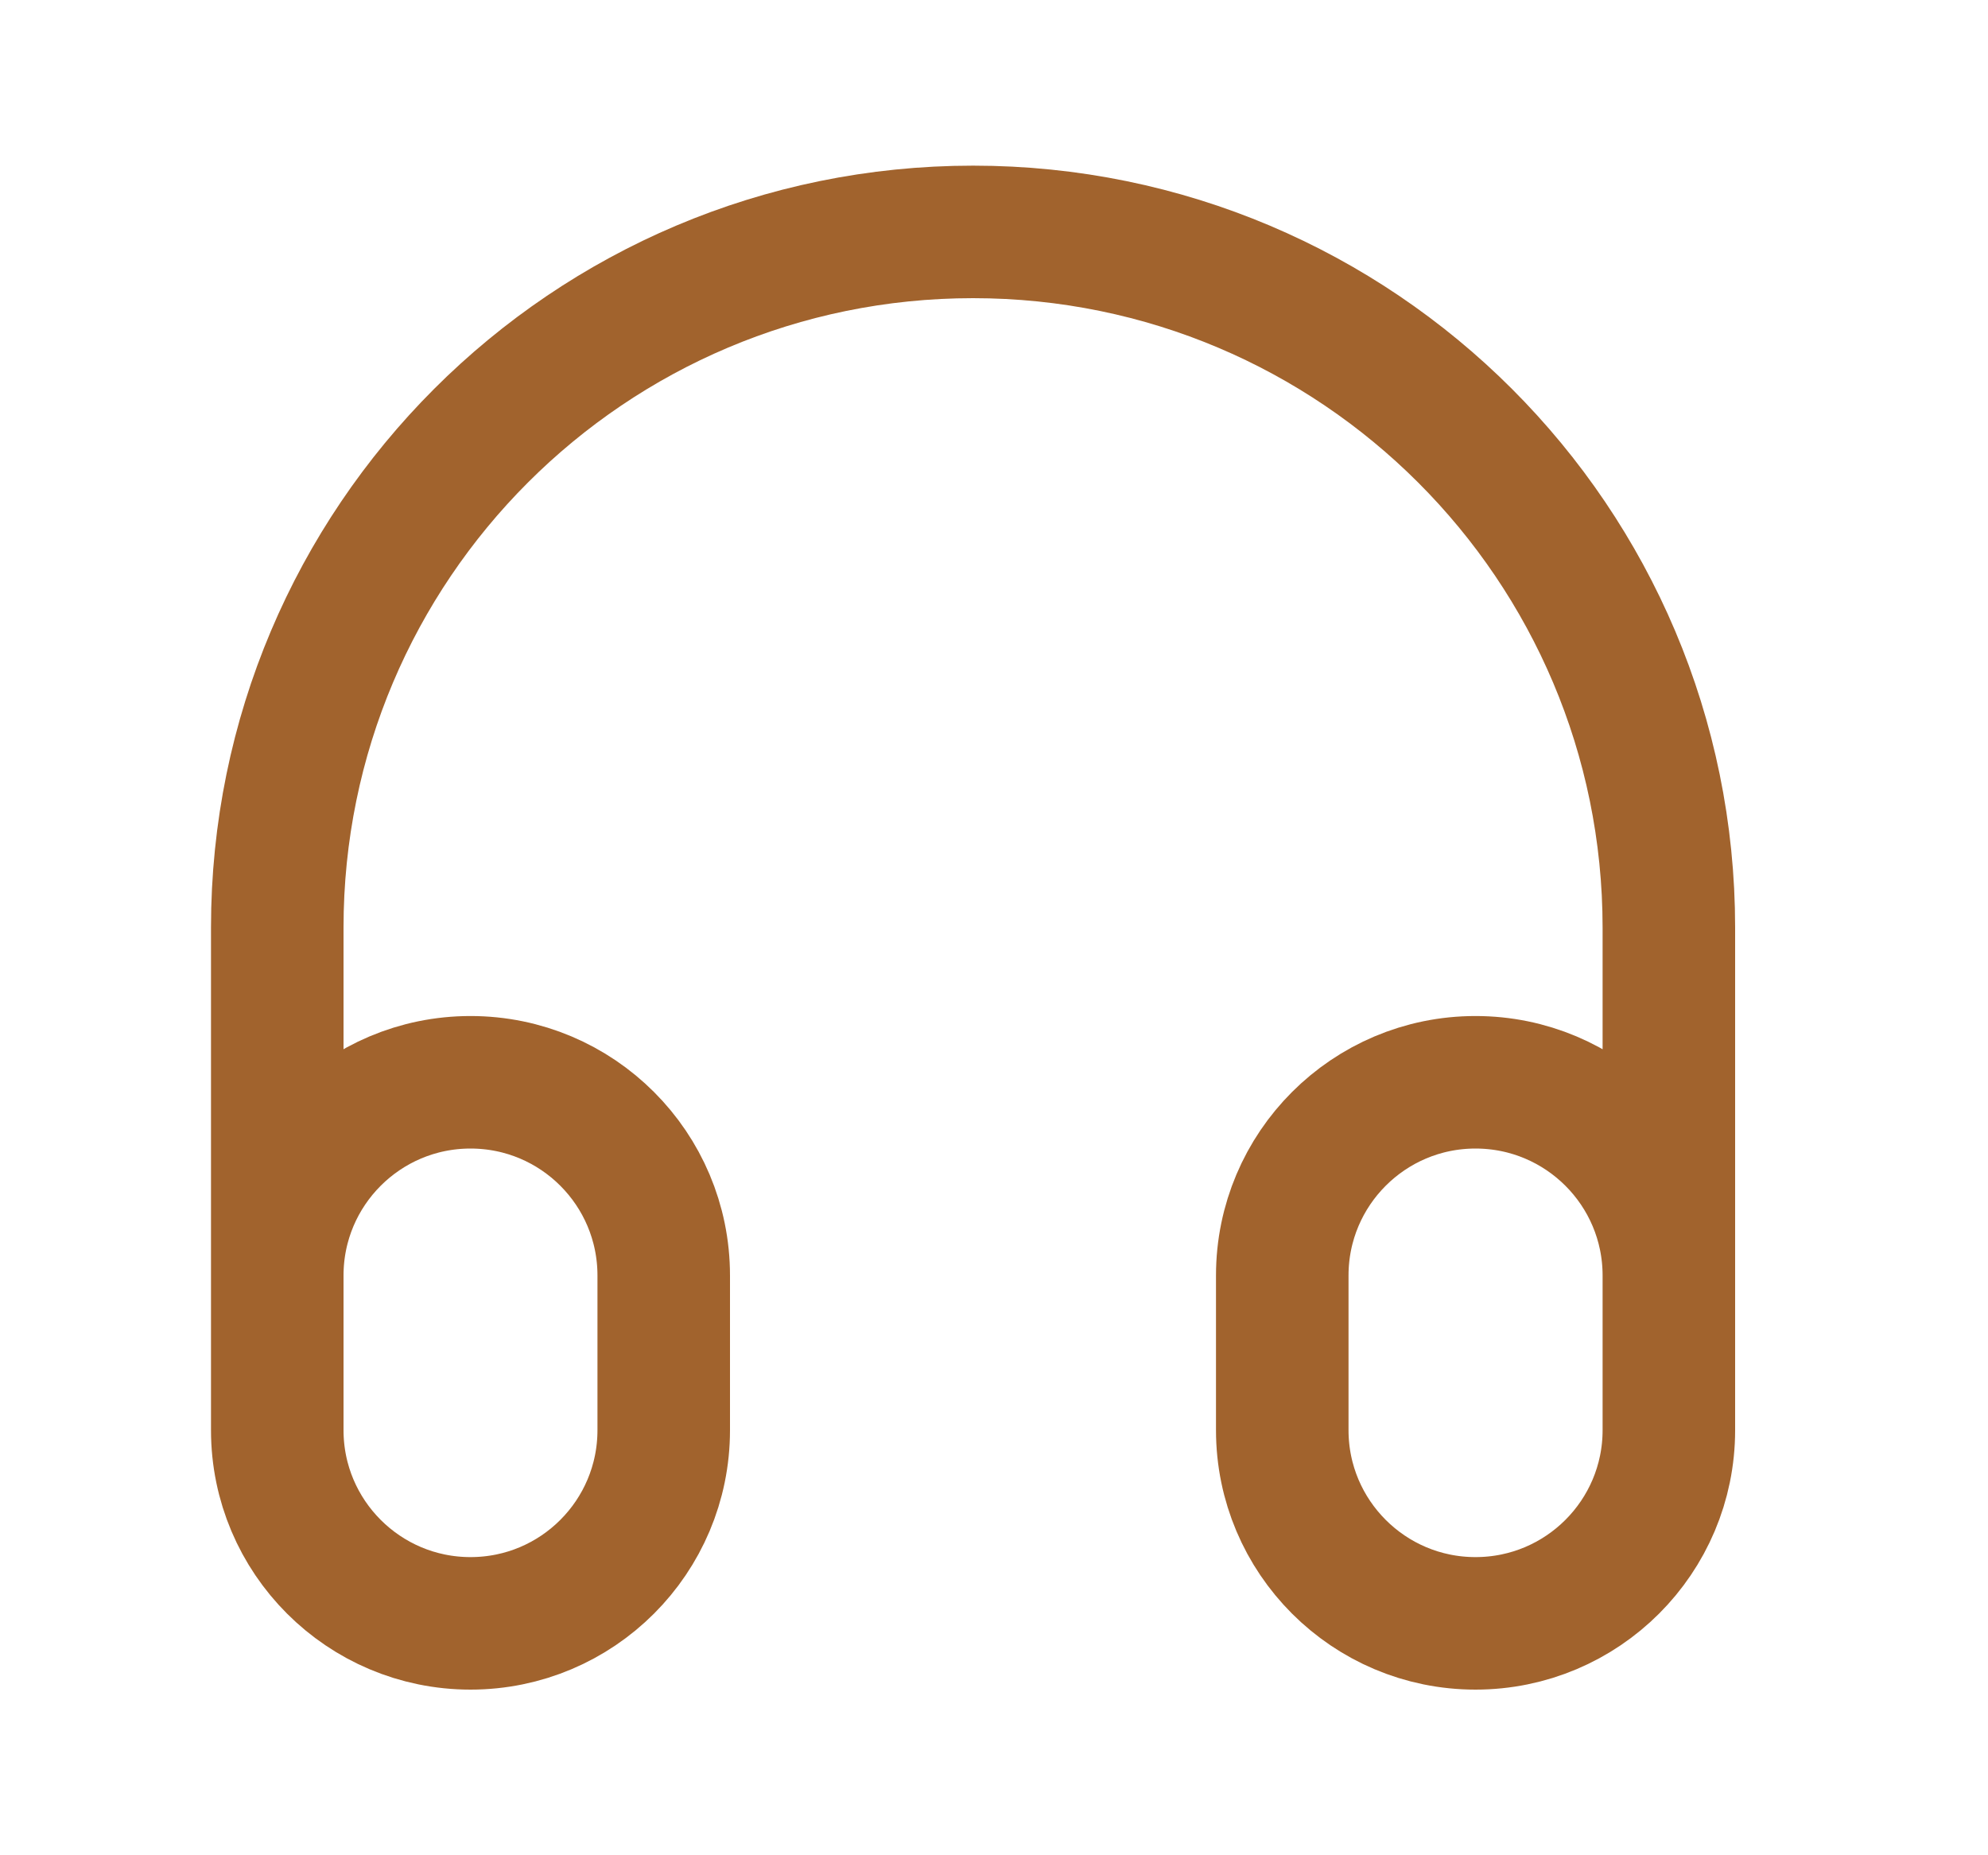 <svg width="15" height="14" viewBox="0 0 15 14" fill="none" xmlns="http://www.w3.org/2000/svg">
<path d="M12.592 10.5V7C12.592 4.101 10.241 1.75 7.342 1.75C4.442 1.75 2.092 4.101 2.092 7V10.5M3.55 12.25C2.745 12.25 2.092 11.597 2.092 10.792V9.625C2.092 8.82 2.745 8.167 3.55 8.167C4.356 8.167 5.008 8.82 5.008 9.625V10.792C5.008 11.597 4.356 12.25 3.55 12.25ZM11.133 12.25C10.328 12.25 9.675 11.597 9.675 10.792V9.625C9.675 8.82 10.328 8.167 11.133 8.167C11.939 8.167 12.592 8.82 12.592 9.625V10.792C12.592 11.597 11.939 12.25 11.133 12.25Z" stroke="#A1632D" stroke-linecap="round" stroke-linejoin="round"/>
</svg>
